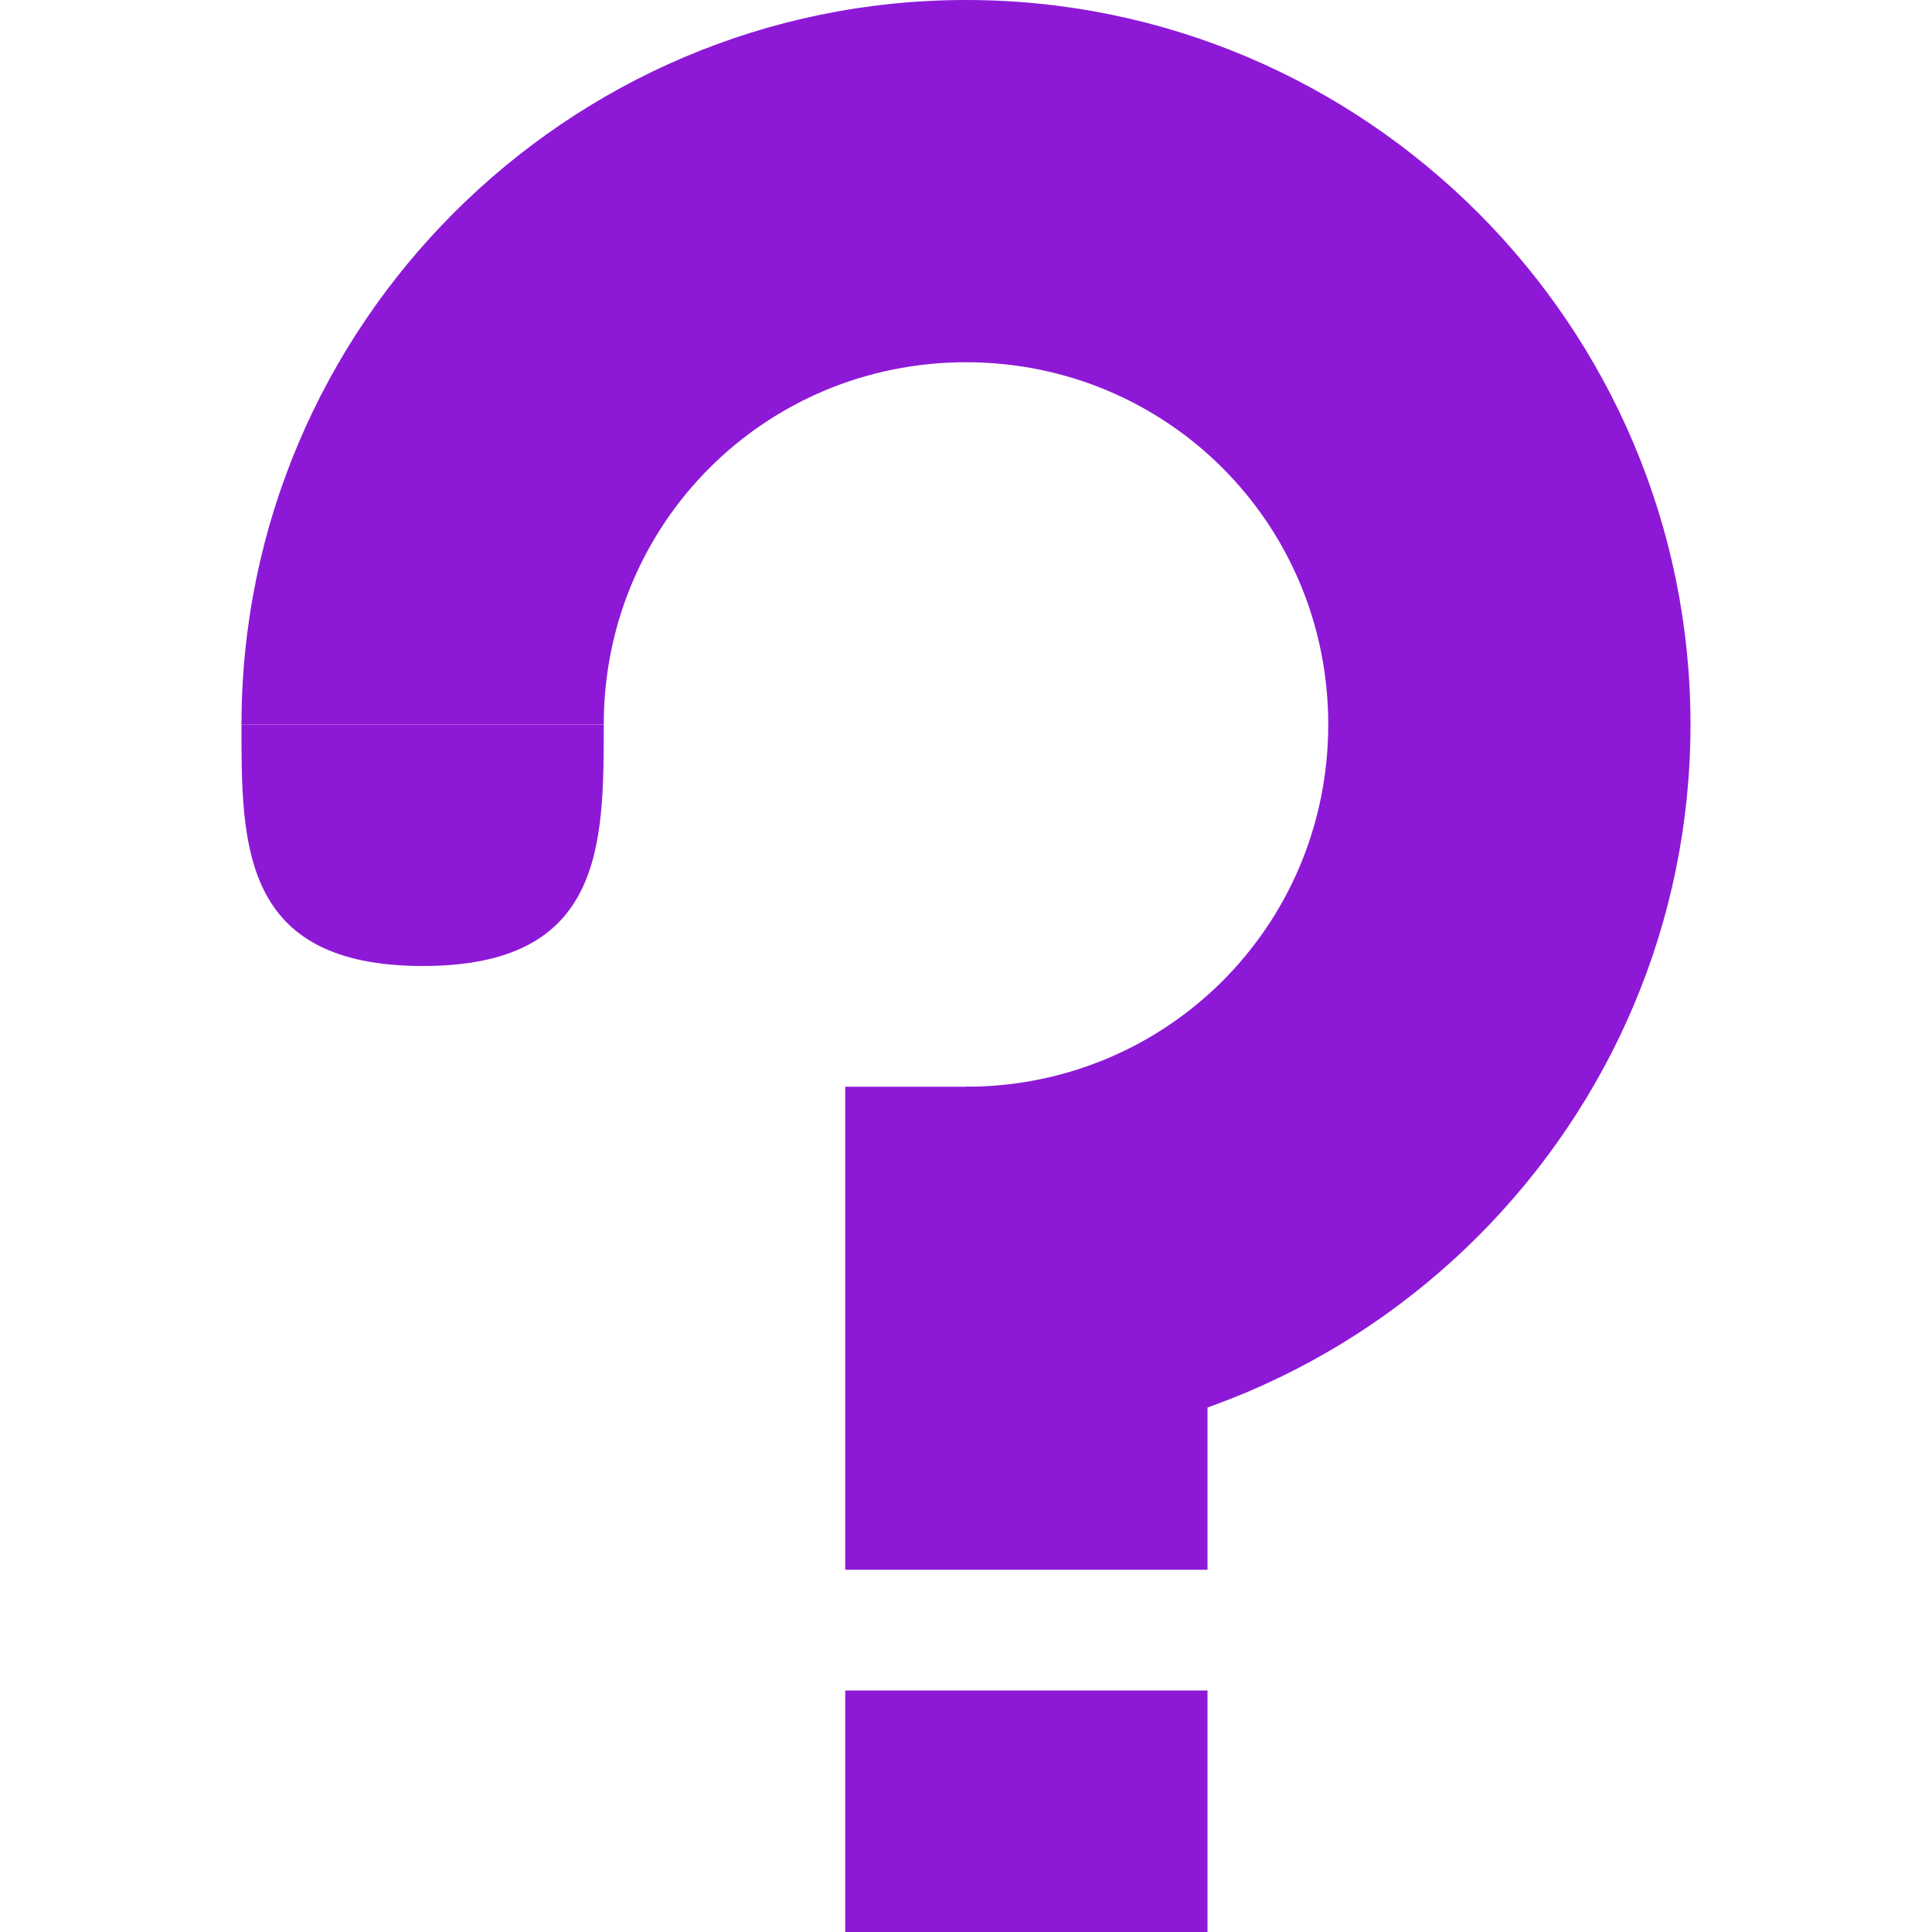 <?xml version="1.0" encoding="UTF-8" standalone="no"?>
<!-- Created with Inkscape (http://www.inkscape.org/) -->

<svg
   width="16"
   height="16"
   viewBox="0 0 16 16"
   version="1.1"
   id="svg1"
   xml:space="preserve"
   inkscape:version="1.3.2 (091e20ef0f, 2023-11-25)"
   sodipodi:docname="dialogue_choice_icon.svg"
   xmlns:inkscape="http://www.inkscape.org/namespaces/inkscape"
   xmlns:sodipodi="http://sodipodi.sourceforge.net/DTD/sodipodi-0.dtd"
   xmlns="http://www.w3.org/2000/svg"
   xmlns:svg="http://www.w3.org/2000/svg"><sodipodi:namedview
     id="namedview1"
     pagecolor="#ffffff"
     bordercolor="#000000"
     borderopacity="0.25"
     inkscape:showpageshadow="2"
     inkscape:pageopacity="0.0"
     inkscape:pagecheckerboard="0"
     inkscape:deskcolor="#d1d1d1"
     inkscape:document-units="px"
     showgrid="true"
     inkscape:zoom="16"
     inkscape:cx="-4.09375"
     inkscape:cy="-7.5625"
     inkscape:window-width="2516"
     inkscape:window-height="1572"
     inkscape:window-x="44"
     inkscape:window-y="0"
     inkscape:window-maximized="1"
     inkscape:current-layer="layer1"><inkscape:grid
       id="grid3"
       units="px"
       originx="0"
       originy="0"
       spacingx="1"
       spacingy="1"
       empcolor="#0099e5"
       empopacity="0.302"
       color="#0099e5"
       opacity="0.149"
       empspacing="5"
       dotted="false"
       gridanglex="30"
       gridanglez="30"
       visible="true" /></sodipodi:namedview><defs
     id="defs1" /><g
     inkscape:label="Layer 1"
     inkscape:groupmode="layer"
     id="layer1"><rect
       style="fill:#8d19d7;stroke:none;stroke-width:1.195;stroke-linecap:round;stroke-linejoin:round;stroke-dasharray:none;stroke-opacity:1;paint-order:stroke fill markers"
       id="rect4"
       width="3"
       height="2"
       x="7"
       y="14" /><rect
       style="fill:#8d19d7;stroke:none;stroke-width:1.69;stroke-linecap:round;stroke-linejoin:round;stroke-dasharray:none;stroke-opacity:1;paint-order:stroke fill markers"
       id="rect5"
       width="3"
       height="4"
       x="7"
       y="9" /><path
       id="path6"
       style="fill:#8d19d7;stroke:none;stroke-width:1;stroke-linecap:round;stroke-linejoin:round;stroke-dasharray:none;stroke-opacity:1;paint-order:stroke fill markers"
       d="m 8,0 c -3.305,0 -6,2.695 -6,6 6.442e-4,0.005 -6.579e-4,-0.005 0,0 H 4.986 c -6.647e-4,-0.005 0.015,0.005 0.014,0 0,-1.665 1.335,-3 3,-3 1.665,0 3,1.335 3,3 0,1.665 -1.335,3 -3,3 v 3 c 3.305,0 6,-2.695 6,-6 0,-3.305 -2.695,-6 -6,-6 z"
       sodipodi:nodetypes="sccccssccss" /><path
       id="rect6"
       style="fill:#8d19d7;stroke-width:1.464;stroke-linecap:round;stroke-linejoin:round;paint-order:stroke fill markers"
       d="m 2,6 h 3 c 0,1 3.1e-6,2 -1.498,2 C 2,8 1.998,7 2,6 Z"
       sodipodi:nodetypes="ccsc" /></g></svg>

